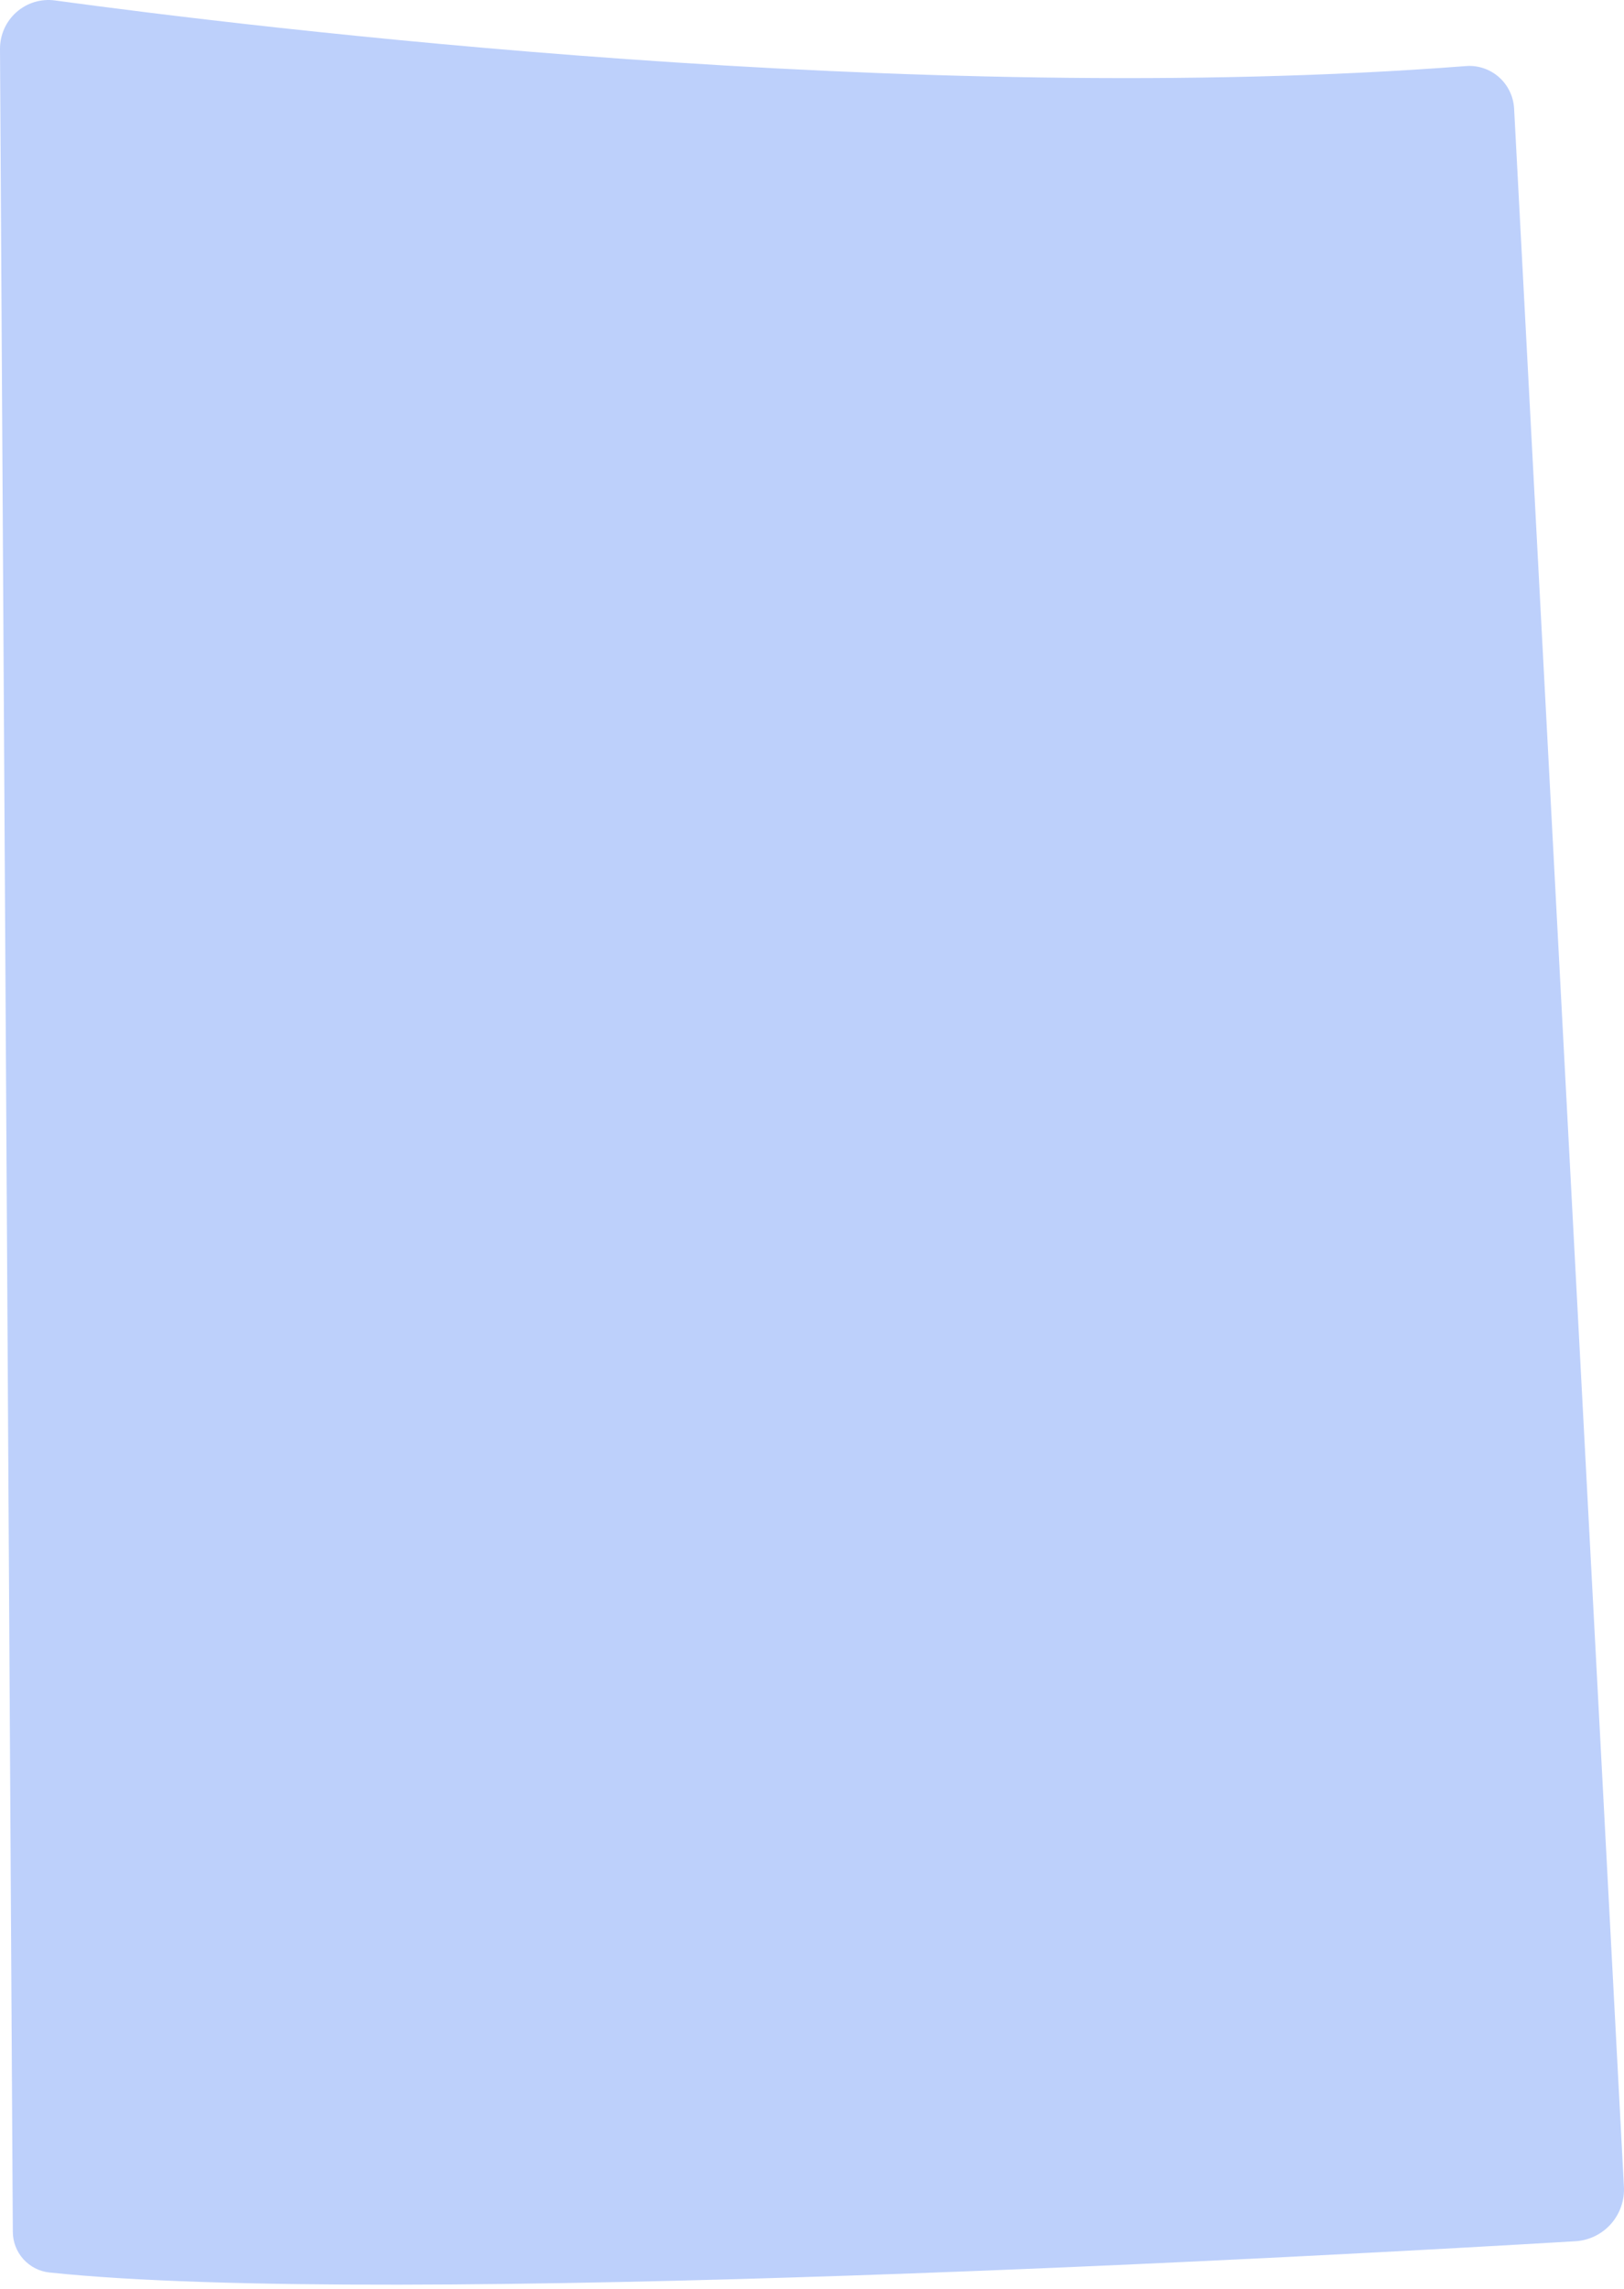 <svg width="66" height="93" viewBox="0 0 66 93" fill="none" xmlns="http://www.w3.org/2000/svg">
<path id="Vector" d="M4.24028e-05 1.993C-0.002 1.709 0.057 1.429 0.172 1.17C0.288 0.911 0.457 0.68 0.669 0.493C0.881 0.306 1.13 0.166 1.4 0.084C1.67 0.003 1.954 -0.02 2.234 0.018C10.108 1.092 37.185 4.412 59.573 2.685C59.815 2.665 60.059 2.695 60.289 2.772C60.52 2.849 60.733 2.971 60.916 3.132C61.098 3.293 61.247 3.489 61.353 3.709C61.46 3.929 61.521 4.168 61.534 4.412L65.997 88.848C66.027 89.404 65.837 89.95 65.468 90.366C65.099 90.781 64.581 91.033 64.028 91.066C54.612 91.627 15.835 93.793 2.004 92.336C1.597 92.292 1.221 92.098 0.947 91.792C0.673 91.487 0.521 91.09 0.521 90.678L4.24028e-05 1.993Z" fill="#BDD0FB"/>
</svg>
